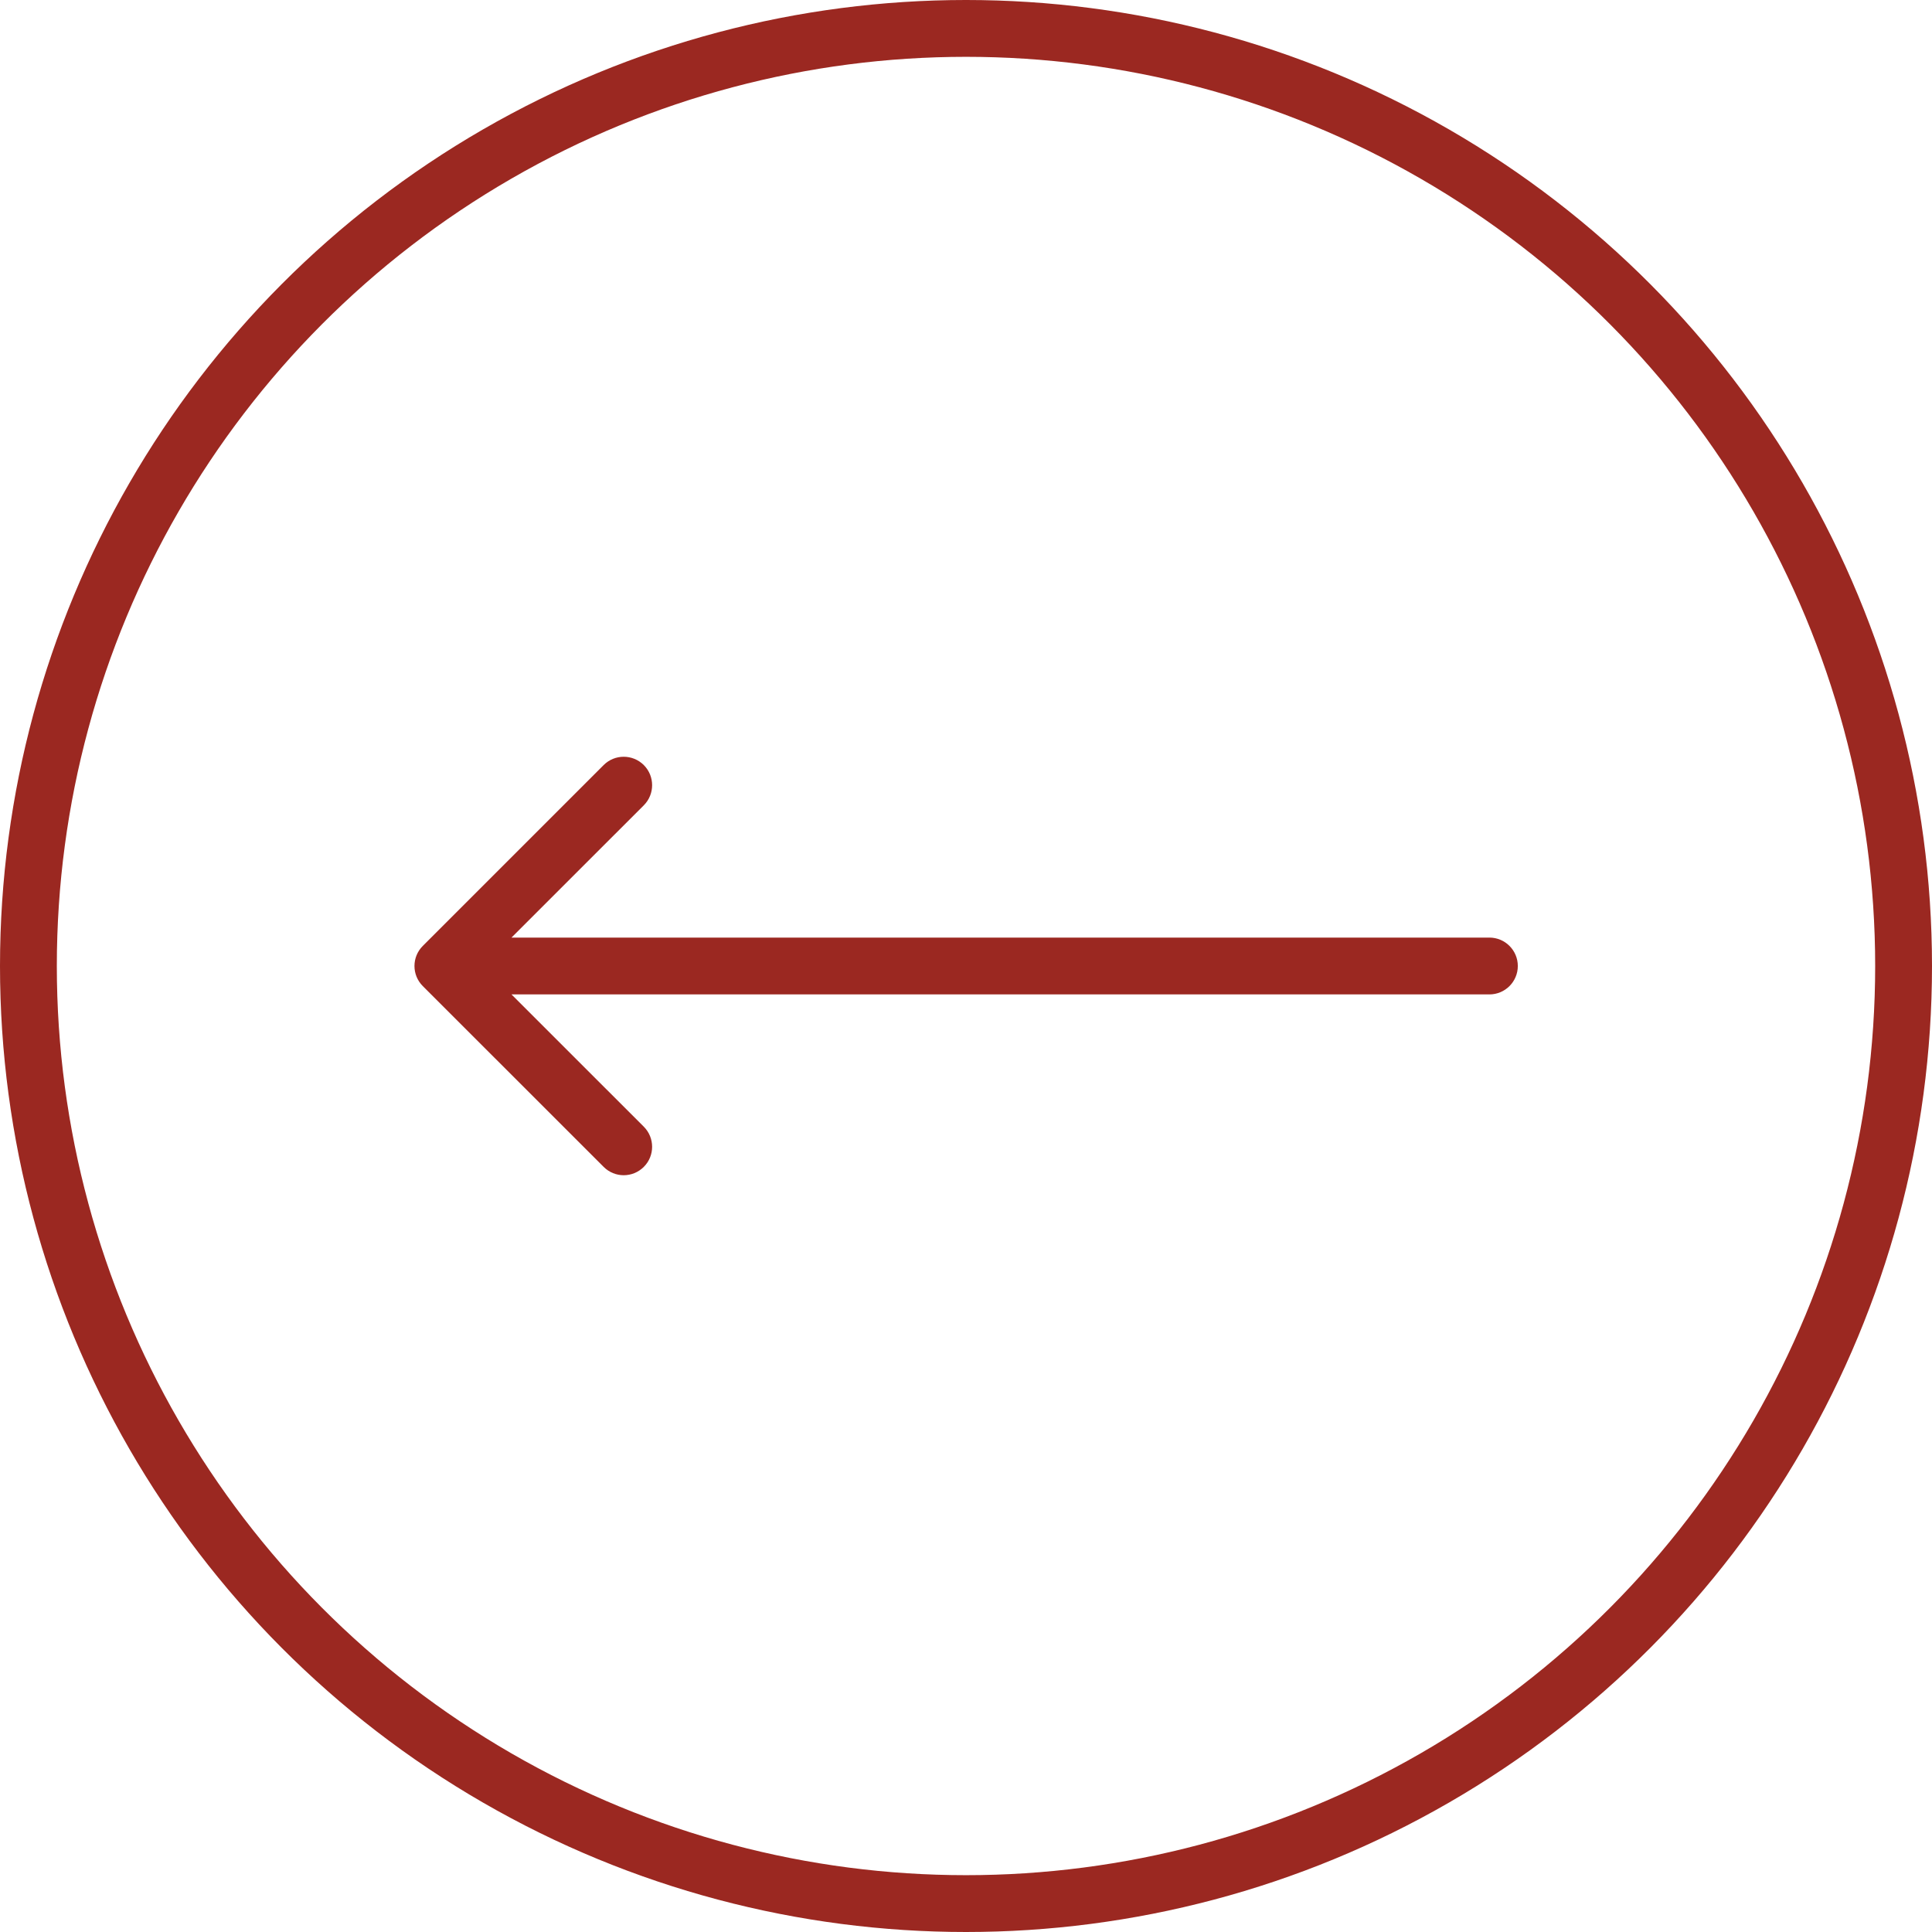 <svg width="34" height="34" viewBox="0 0 34 34" fill="none" xmlns="http://www.w3.org/2000/svg">
<circle cx="17" cy="17" r="16.5" transform="rotate(180 17 17)" stroke="#9B2821"/>
<path d="M26.211 17.5C26.487 17.5 26.711 17.276 26.711 17C26.711 16.724 26.487 16.5 26.211 16.5V17.5ZM7.441 16.646C7.245 16.842 7.245 17.158 7.441 17.354L10.623 20.535C10.818 20.731 11.134 20.731 11.33 20.535C11.525 20.34 11.525 20.024 11.33 19.828L8.501 17L11.33 14.172C11.525 13.976 11.525 13.66 11.33 13.464C11.134 13.269 10.818 13.269 10.623 13.464L7.441 16.646ZM26.211 16.5L7.794 16.5V17.5L26.211 17.5V16.5Z" fill="#9B2821"/>
</svg>
